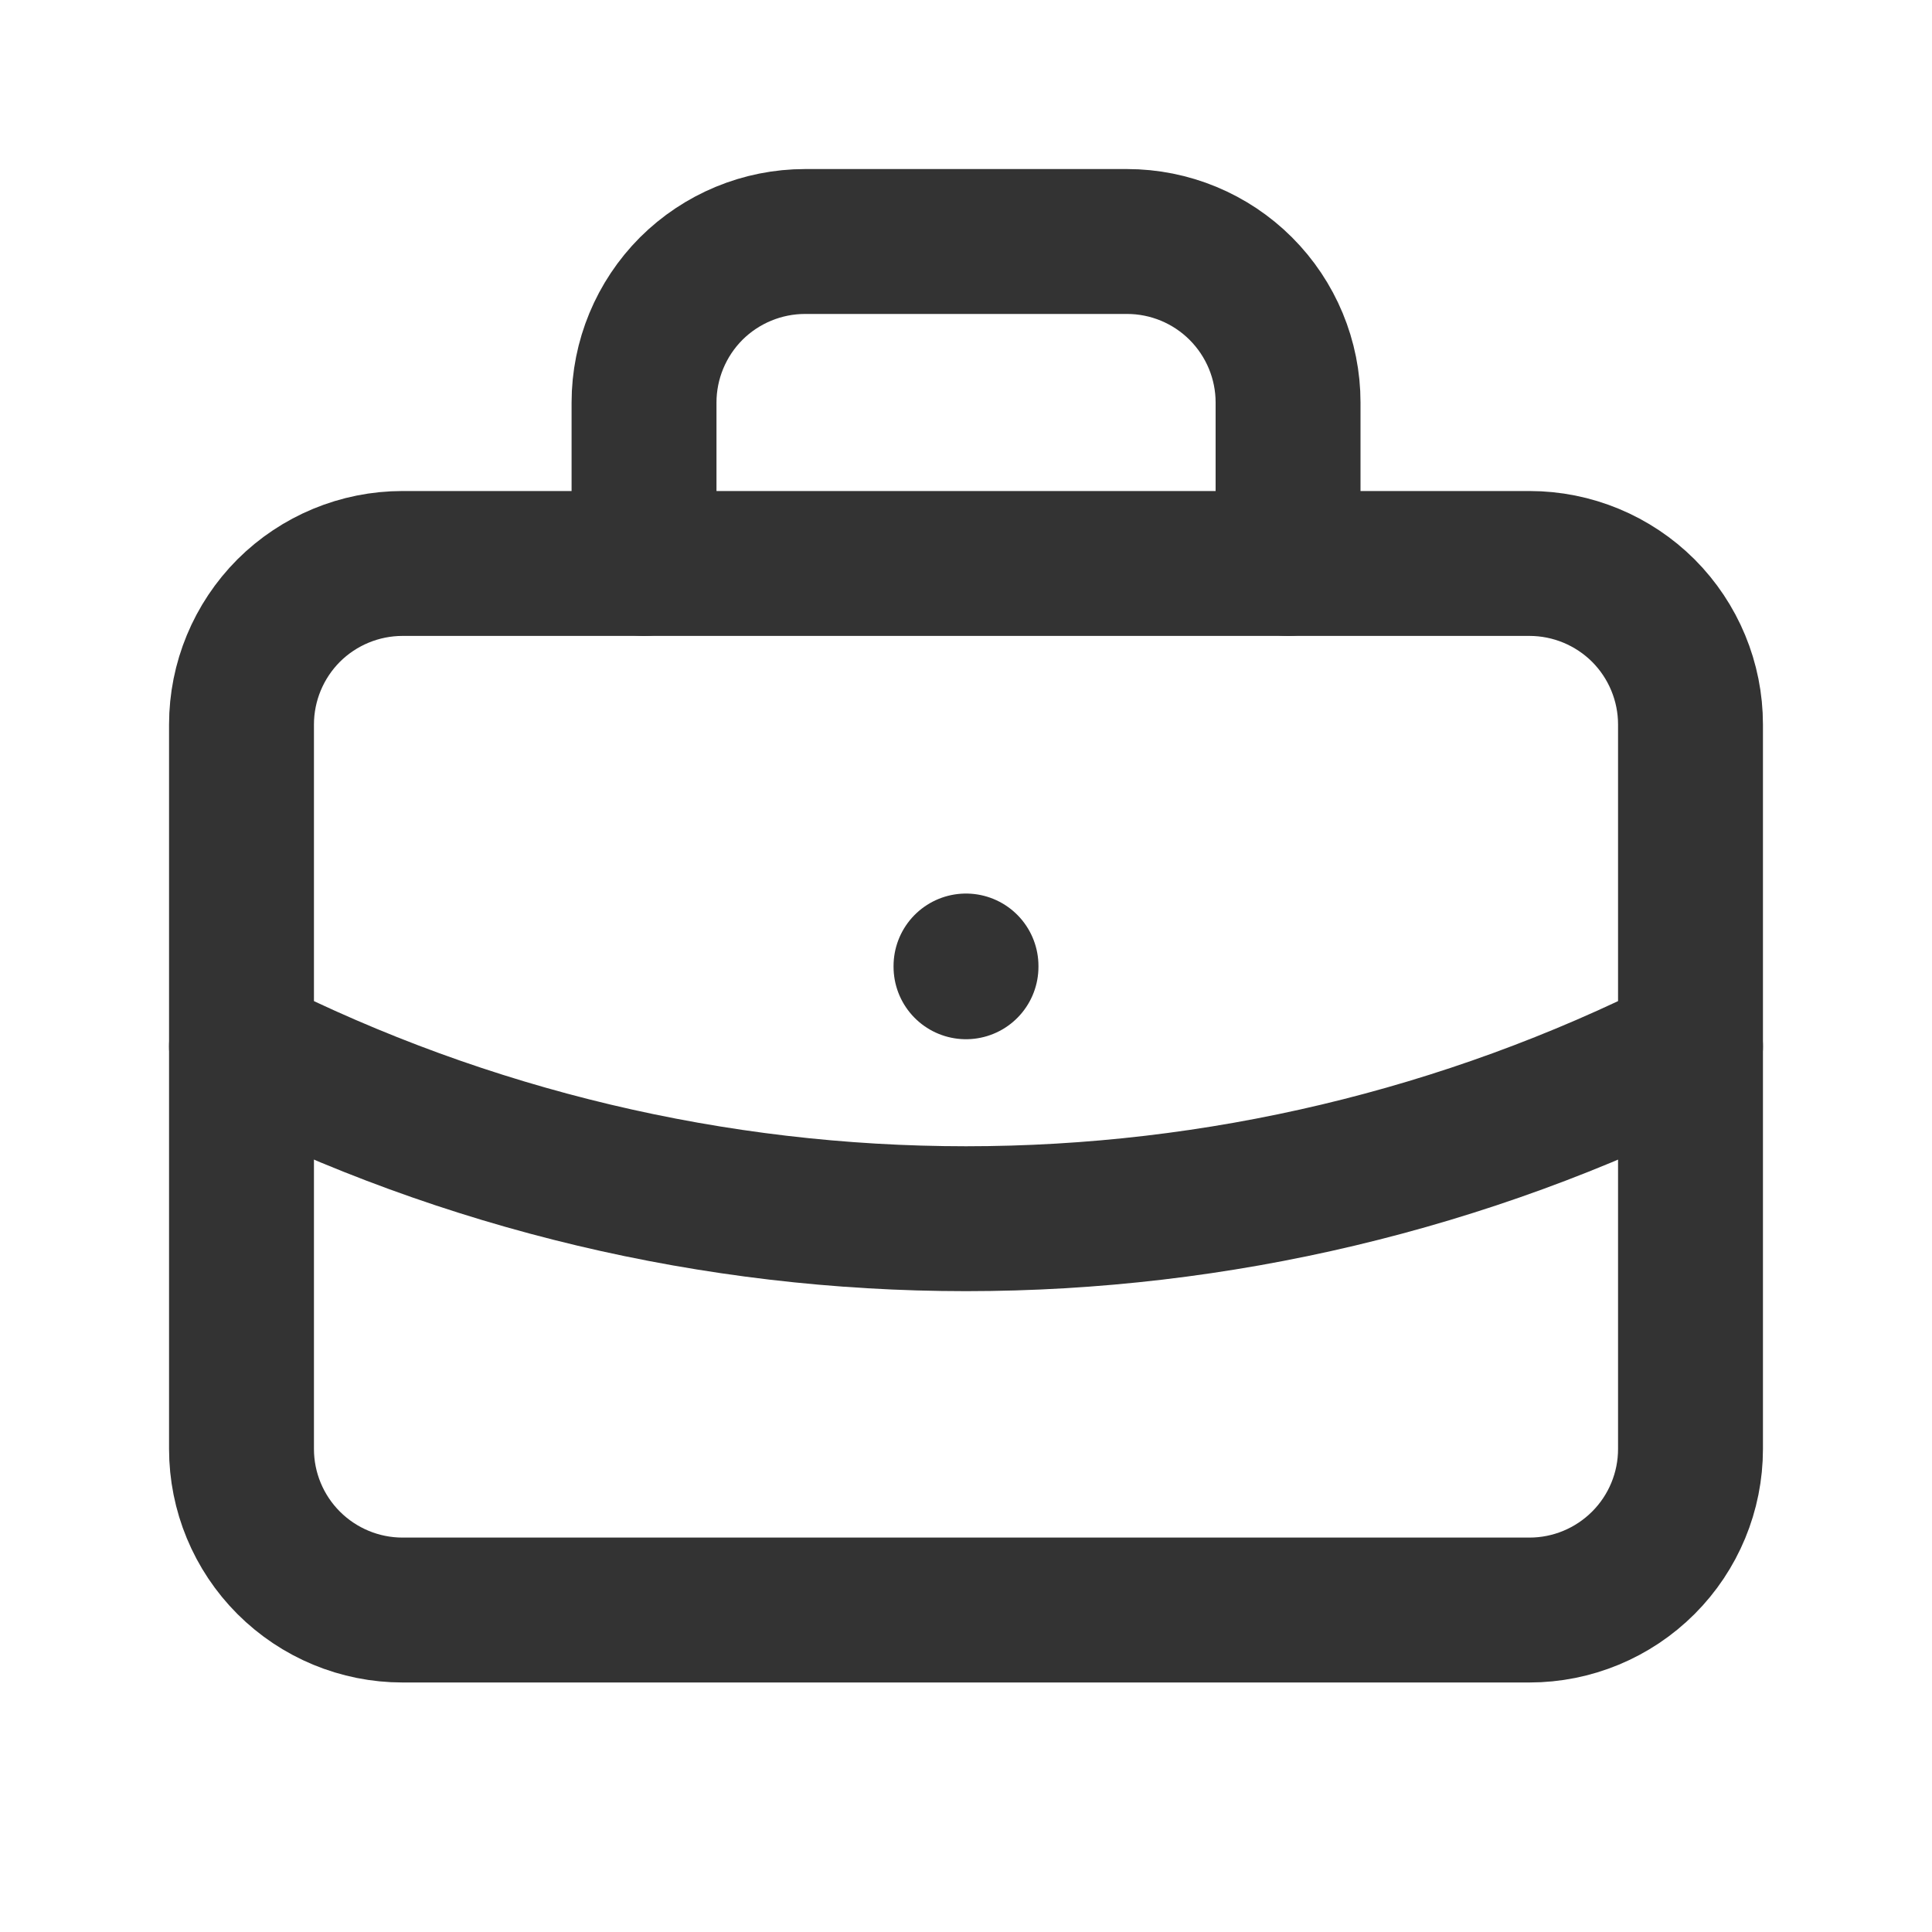 <svg width="20" height="20" viewBox="0 0 20 20" fill="none" xmlns="http://www.w3.org/2000/svg">
<path d="M2.5 7.5C2.5 7.058 2.676 6.634 2.988 6.321C3.301 6.009 3.725 5.833 4.167 5.833H15.833C16.275 5.833 16.699 6.009 17.012 6.321C17.324 6.634 17.5 7.058 17.5 7.5V15C17.5 15.442 17.324 15.866 17.012 16.178C16.699 16.491 16.275 16.667 15.833 16.667H4.167C3.725 16.667 3.301 16.491 2.988 16.178C2.676 15.866 2.5 15.442 2.5 15V7.5Z" stroke="#333333" stroke-width="1.5" stroke-linecap="round" stroke-linejoin="round"/>
<path d="M6.667 5.833V4.167C6.667 3.725 6.843 3.301 7.155 2.988C7.468 2.676 7.892 2.5 8.334 2.5H11.667C12.109 2.5 12.533 2.676 12.845 2.988C13.158 3.301 13.334 3.725 13.334 4.167V5.833" stroke="#333333" stroke-width="1.5" stroke-linecap="round" stroke-linejoin="round"/>
<path d="M10 10V10.008" stroke="#333333" stroke-width="1.5" stroke-linecap="round" stroke-linejoin="round"/>
<path d="M2.5 10.833C4.826 12.005 7.395 12.616 10 12.616C12.605 12.616 15.174 12.005 17.5 10.833" stroke="#333333" stroke-width="1.5" stroke-linecap="round" stroke-linejoin="round"/>
</svg>
